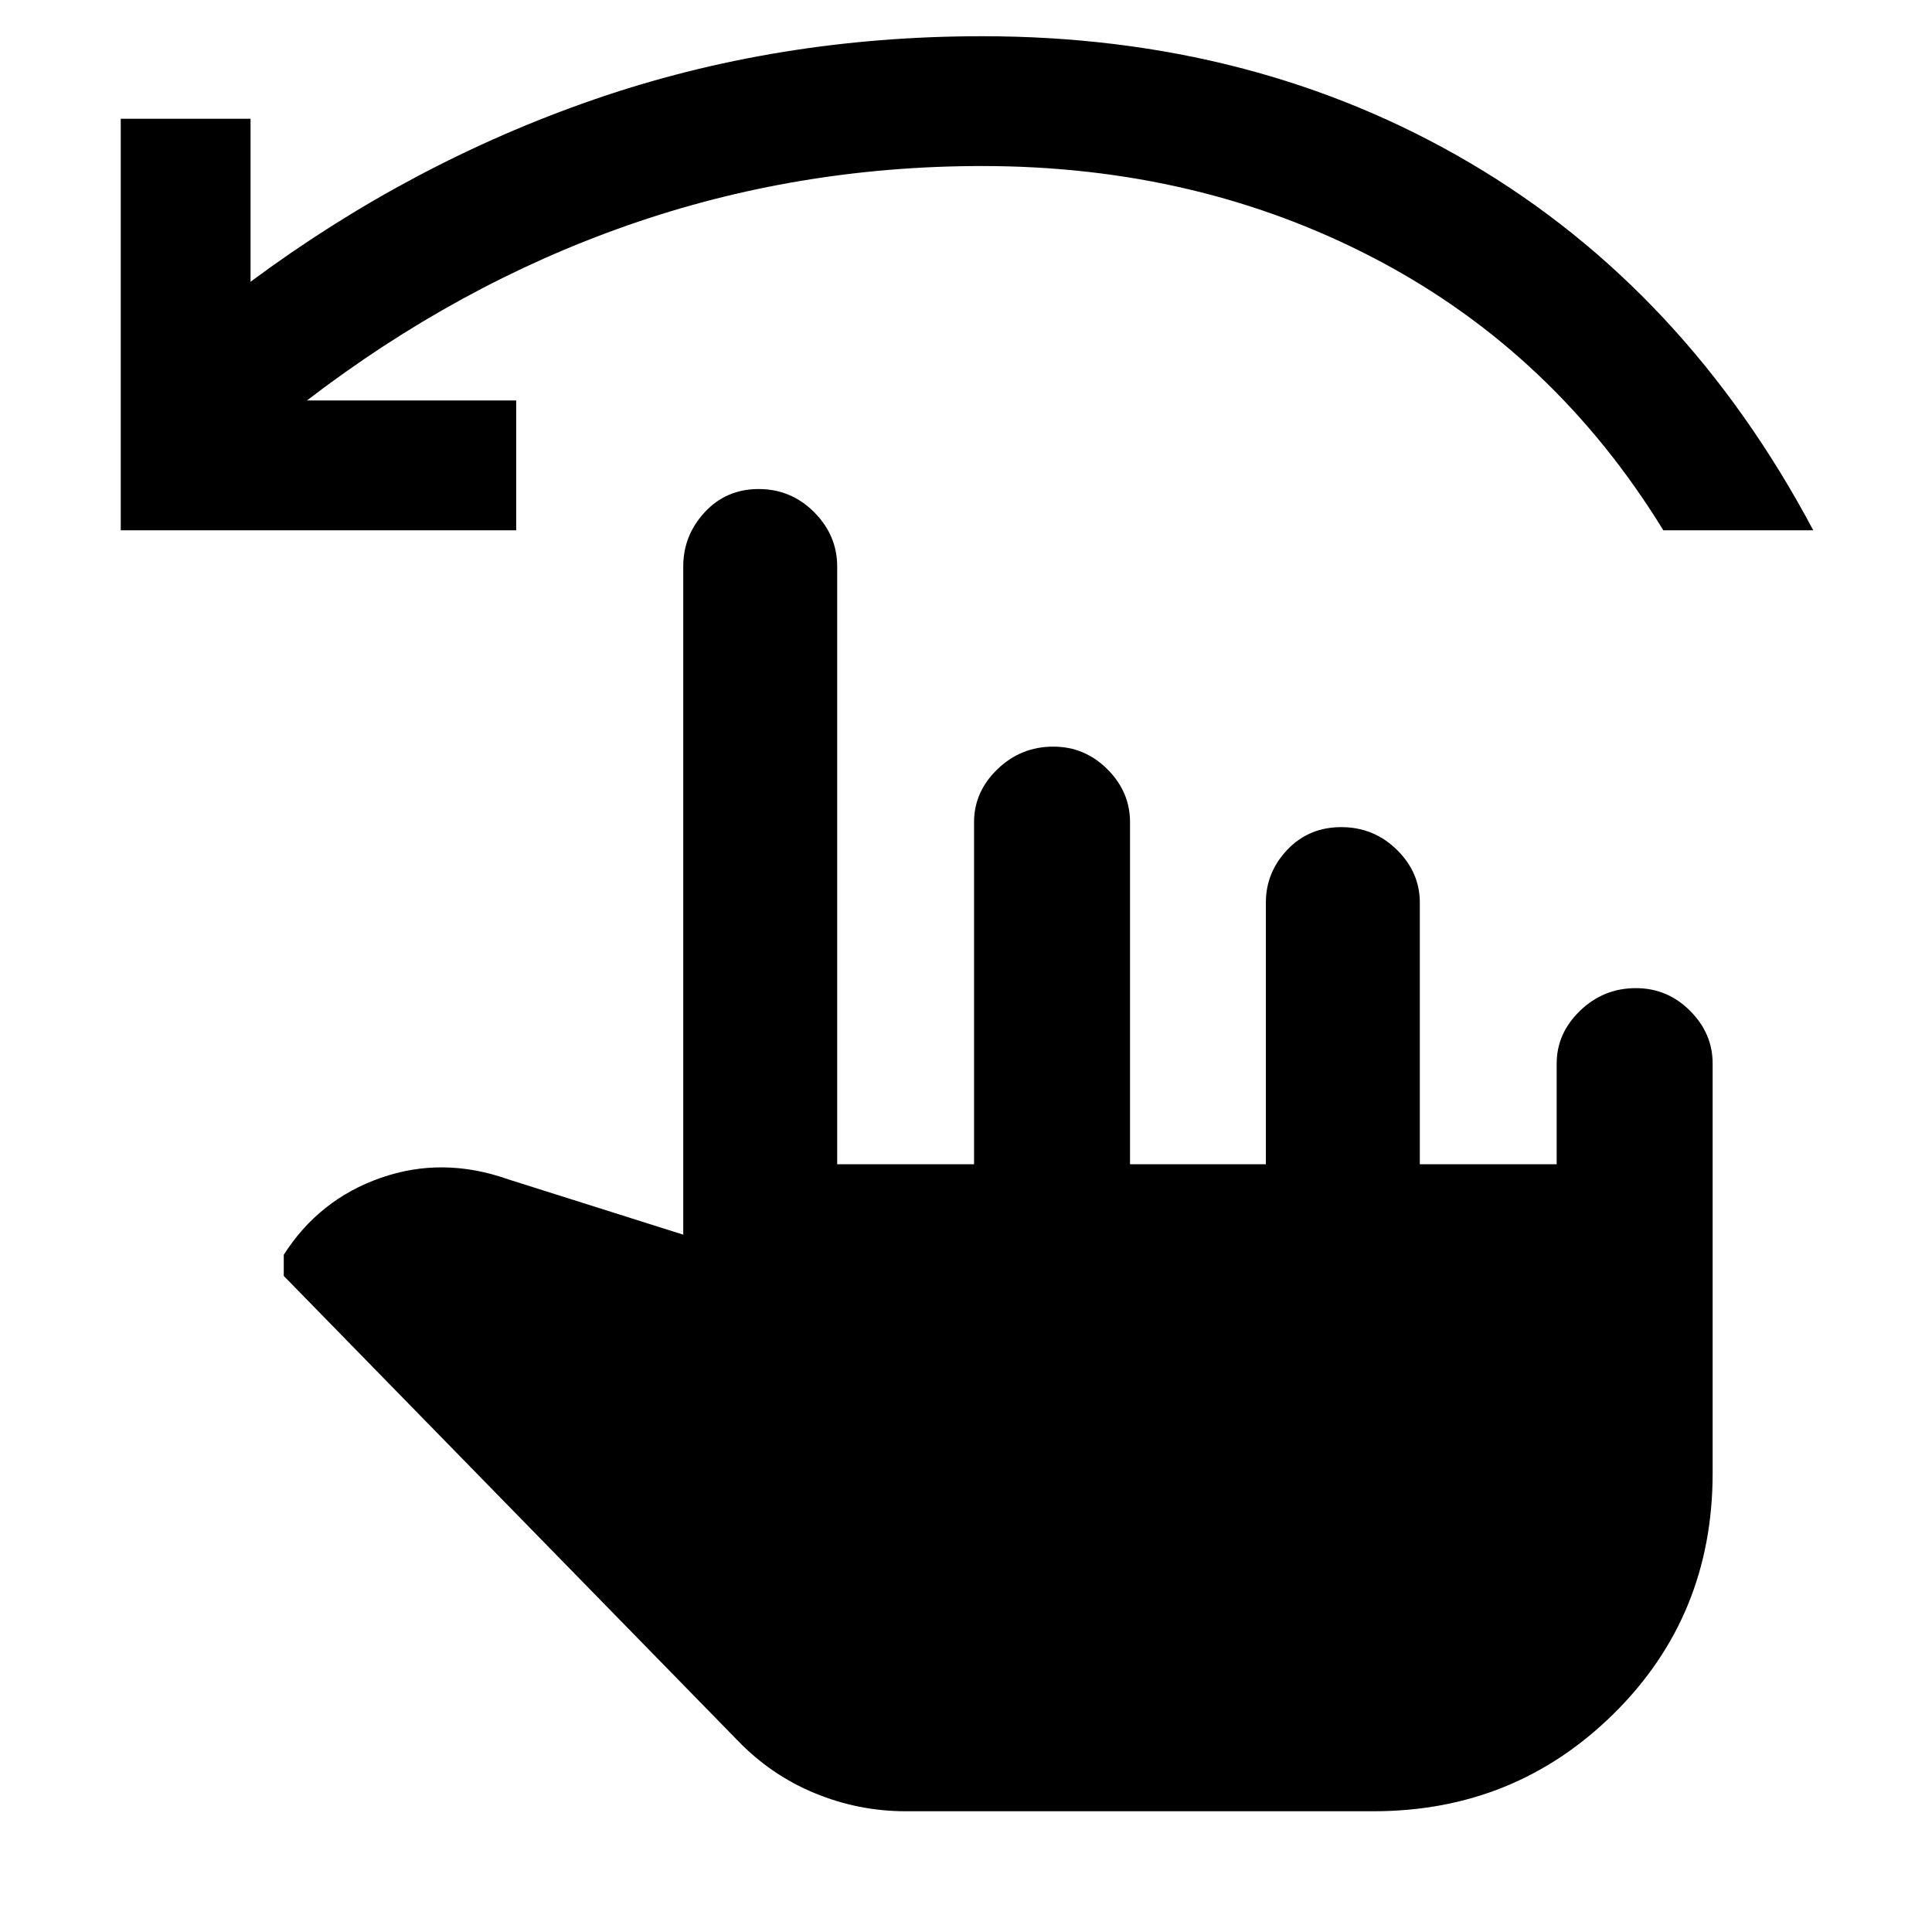 <svg xmlns="http://www.w3.org/2000/svg" height="48" viewBox="0 -960 960 960" width="48"><path d="M450-60q-23.38 0-45.19-9t-38.43-26.31L141-326v-10.5q17.5-27.5 48.25-38.25t63.25.75l87 27.5v-332q0-15.47 10.68-26.99Q360.85-717 376.98-717q16.13 0 27.58 11.51Q416-693.97 416-678.5v297h68v-170q0-15.05 11.62-26.28Q507.24-589 523.37-589q15.63 0 26.88 11.22 11.25 11.23 11.25 26.28v170H629v-130q0-15.05 10.68-26.28Q650.35-549 666.48-549q16.13 0 27.58 11.22 11.44 11.23 11.44 26.28v130h68v-50q0-15.05 11.62-26.27Q796.74-469 812.87-469q15.63 0 26.88 11.23Q851-446.55 851-431.5V-228q0 71-49.12 119.5T682.5-60H450ZM60-696.5V-901h64.5v81Q204-879 295-910.5T488-942q135.5 0 242.5 63T901-696.5h-74.5q-54-88-142.36-134.5-88.35-46.5-196.14-46.5-91.97 0-176.23 29.5-84.27 29.5-159.27 87h104v64.5H60Z"/></svg>